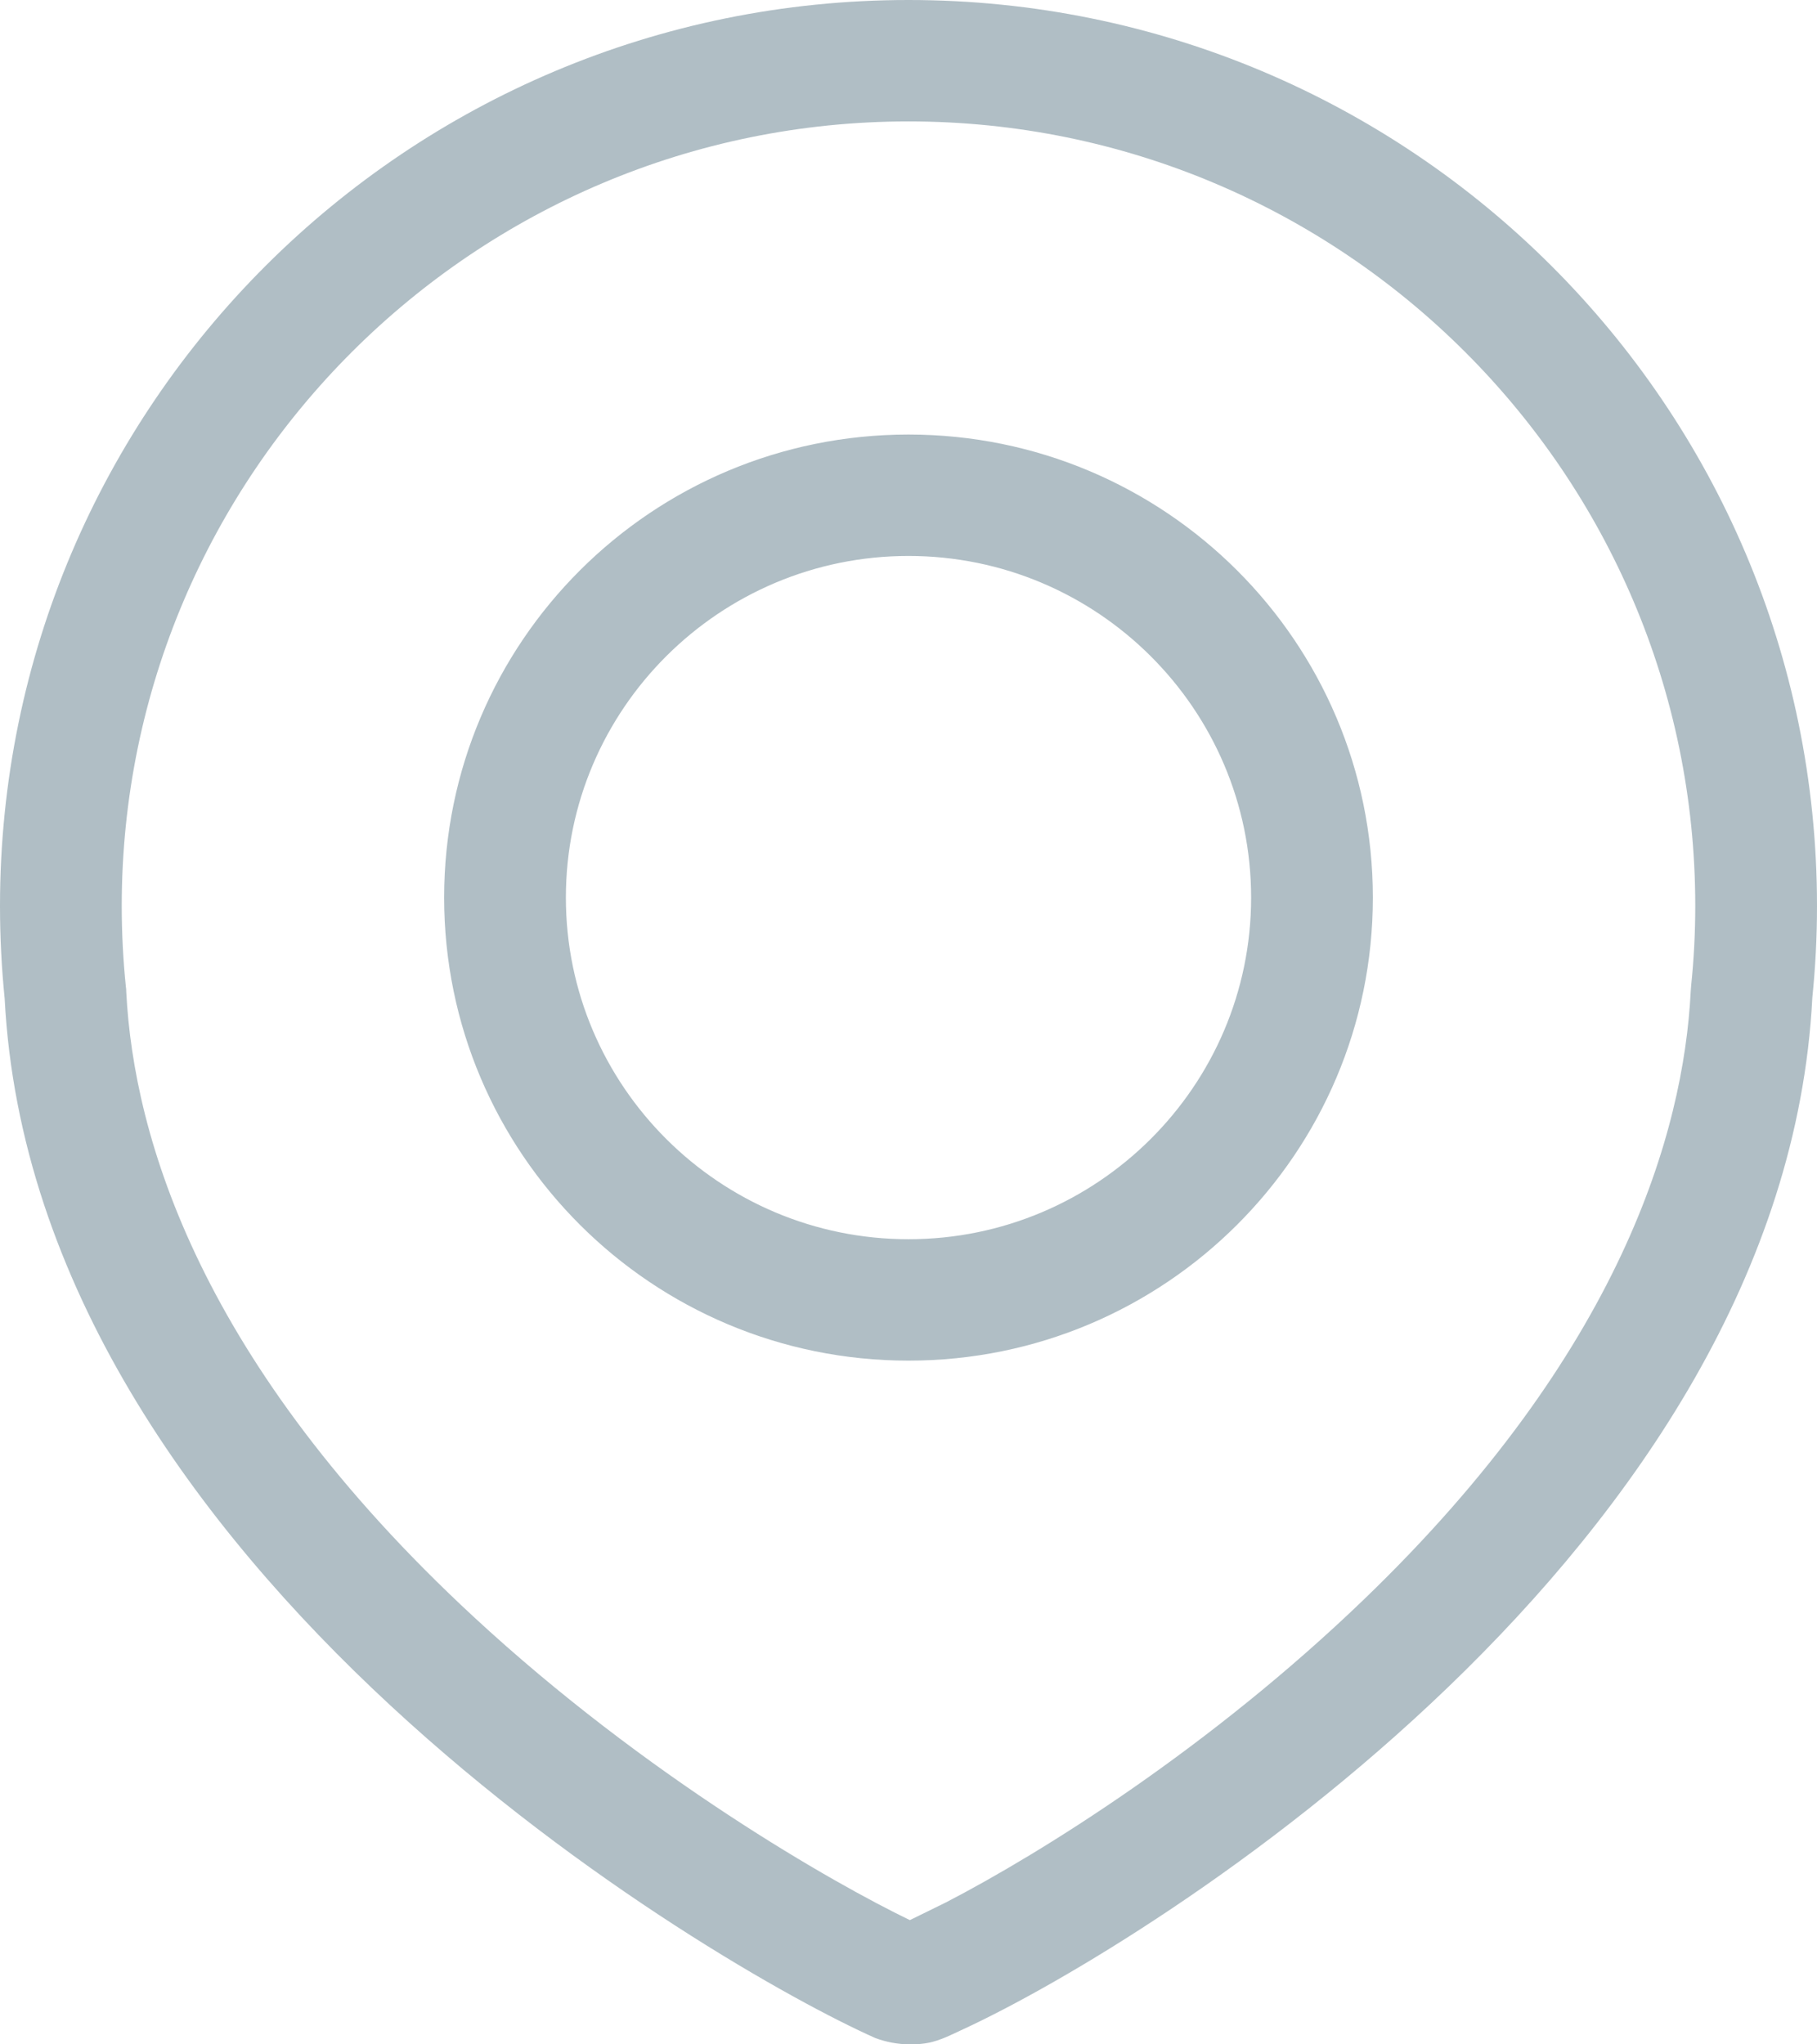 <?xml version="1.0" encoding="UTF-8"?>
<svg width="16px" height="18px" viewBox="0 0 16 18" version="1.1" xmlns="http://www.w3.org/2000/svg" xmlns:xlink="http://www.w3.org/1999/xlink">
    <!-- Generator: Sketch 41 (35326) - http://www.bohemiancoding.com/sketch -->
    <title>Location</title>
    <desc>Created with Sketch.</desc>
    <defs></defs>
    <g id="Styleguide" stroke="none" stroke-width="1" fill="none" fill-rule="evenodd">
        <g id="ICONS" transform="translate(-81, -220)" fill="#B0BEC5">
            <path d="M95.928,227.976 C95.928,228.208 95.916,228.444 95.892,228.676 L95.89,228.702 L95.888,228.729 C95.825,229.967 95.275,231.901 93.013,234.08 C91.654,235.389 90.174,236.313 89.328,236.751 L89.012,236.906 C88.347,236.585 86.696,235.649 85.167,234.232 C82.762,232.004 82.178,230.014 82.112,228.737 L82.111,228.71 L82.108,228.684 C82.084,228.45 82.072,228.212 82.072,227.976 C82.072,224.167 85.18,221.069 89,221.069 C92.82,221.069 95.928,224.167 95.928,227.976 M81,227.976 C81,228.251 81.014,228.523 81.041,228.792 C81.302,233.82 87.28,237.308 88.707,237.944 C88.803,237.98 88.908,238 89.016,238 C89.141,238 89.22,237.983 89.334,237.935 C89.373,237.918 89.415,237.898 89.46,237.877 C89.469,237.873 89.477,237.87 89.485,237.865 L89.486,237.865 C91.161,237.088 96.712,233.626 96.959,228.783 C96.986,228.518 97,228.248 97,227.976 C97,223.571 93.418,220 89,220 C84.582,220 81,223.571 81,227.976 Z M92.017,227.903 C92.017,229.562 90.663,230.911 89,230.911 C87.336,230.911 85.983,229.562 85.983,227.903 C85.983,226.244 87.336,224.895 89,224.895 C90.663,224.895 92.017,226.244 92.017,227.903 Z M84.911,227.903 C84.911,230.155 86.742,231.98 89,231.98 C91.258,231.98 93.089,230.155 93.089,227.903 C93.089,225.651 91.258,223.826 89,223.826 C86.742,223.826 84.911,225.651 84.911,227.903 Z" id="Location"></path>
        </g>
    </g>
</svg>